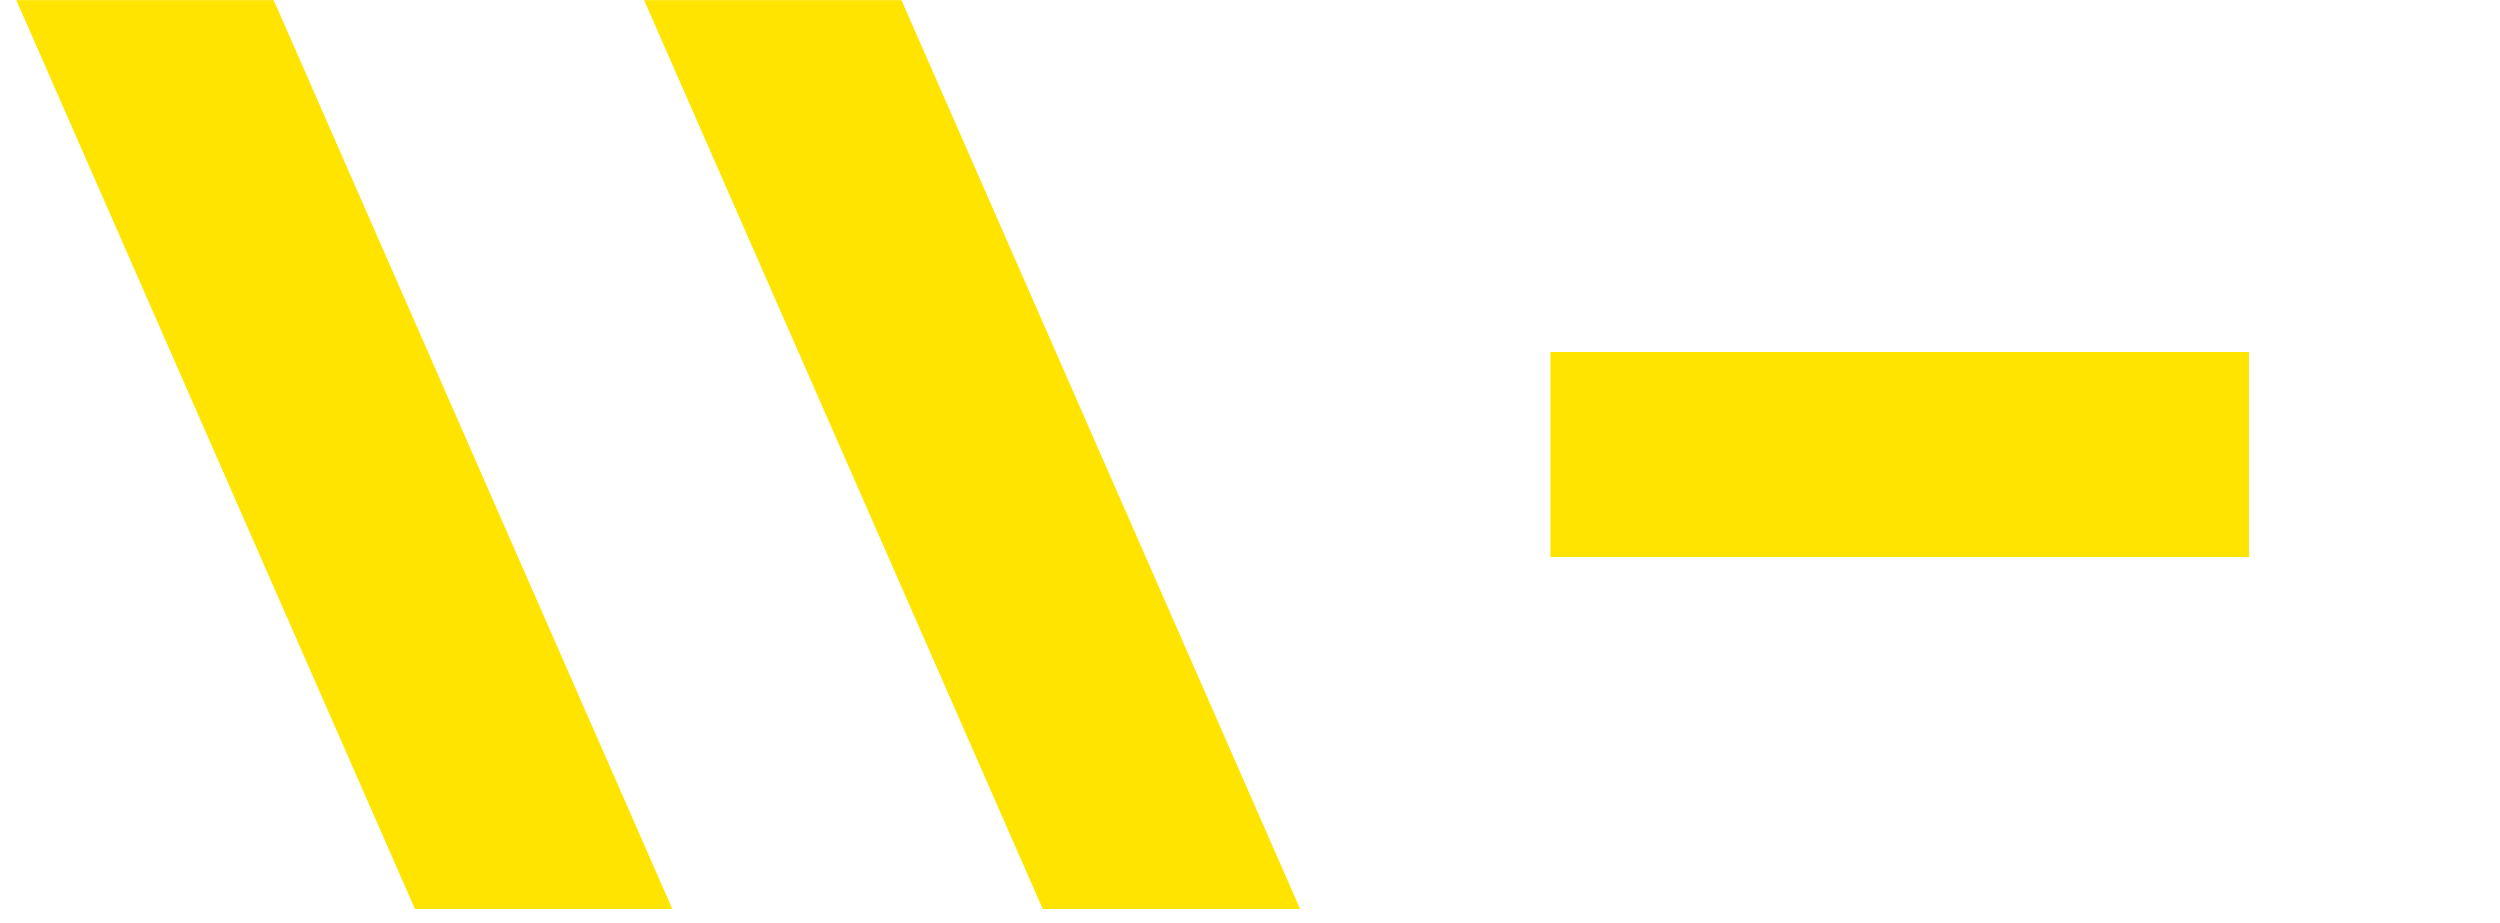 <svg width="149" height="55" viewBox="0 0 149 55" fill="none" xmlns="http://www.w3.org/2000/svg">
<path d="M0.971 0.006H16.31L40.07 54.174H24.731L0.971 0.006Z" fill="#FFE400"/>
<path d="M134.043 20.979H92.407V33.202H134.043V20.979Z" fill="#FFE400"/>
<path d="M38.387 0.006H53.726L77.486 54.174H62.147L38.387 0.006Z" fill="#FFE400"/>
</svg>
